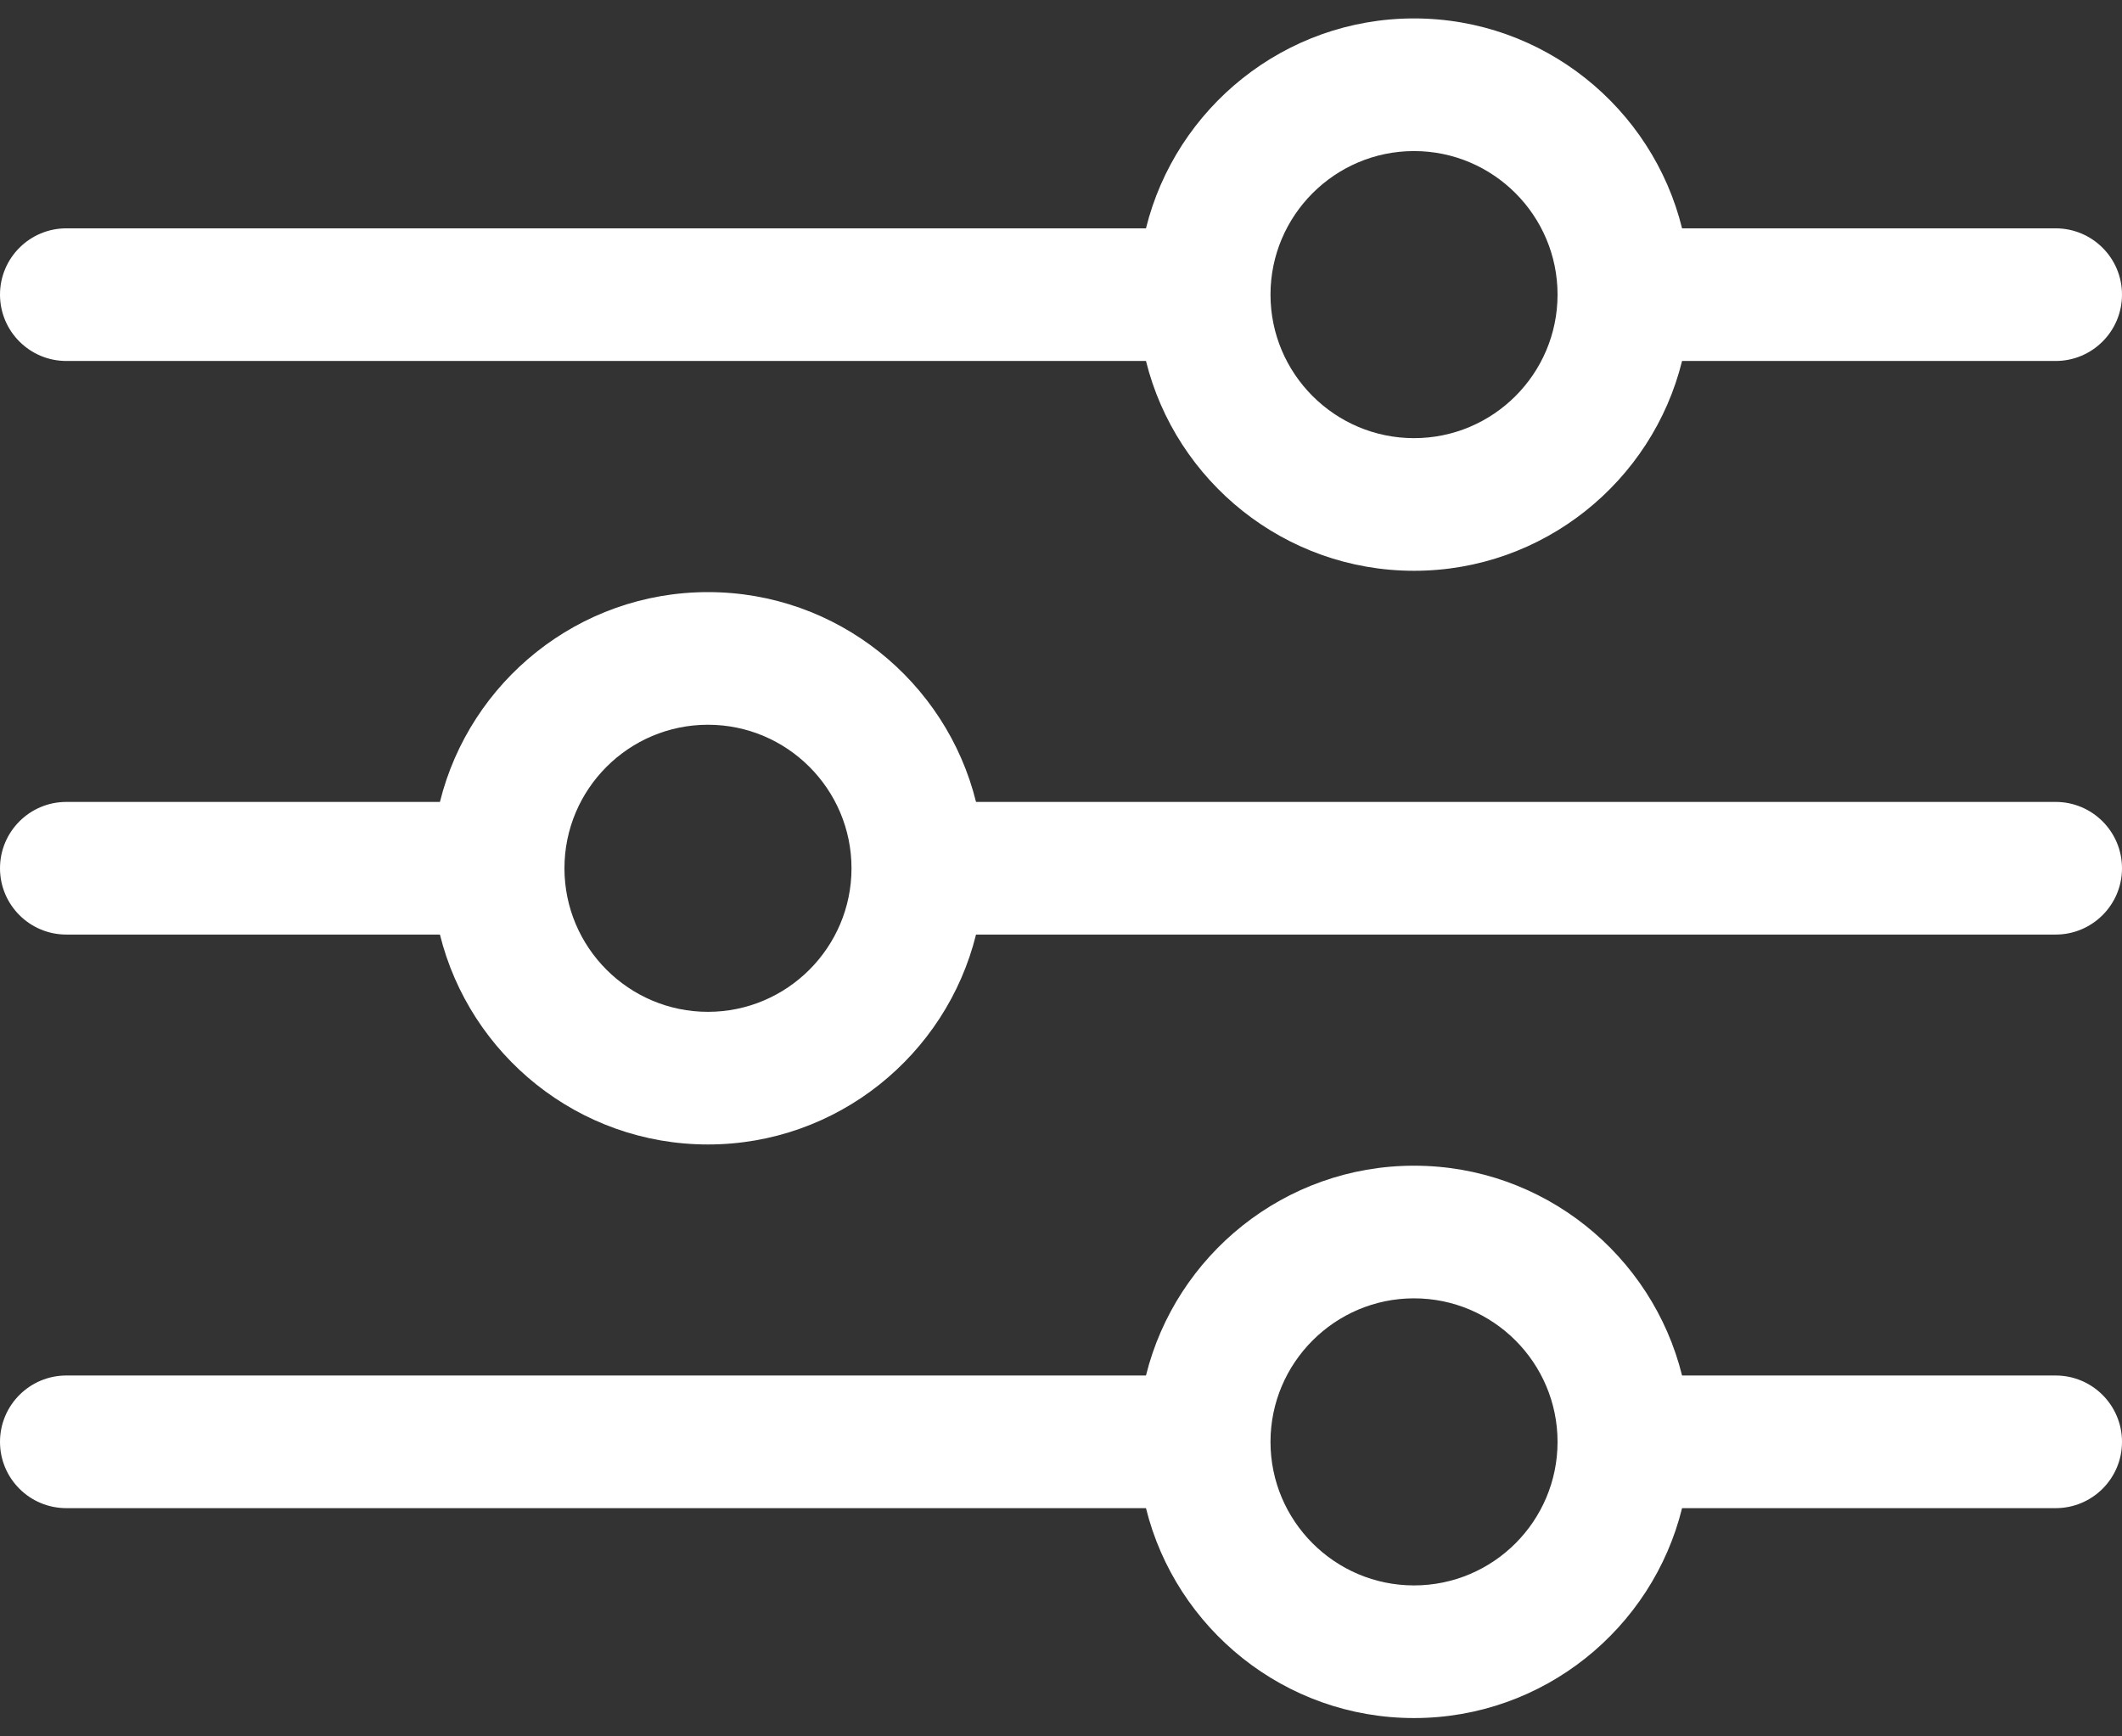 <svg width="22" height="18" viewBox="0 0 22 18" fill="none" xmlns="http://www.w3.org/2000/svg">
<rect x="0" y="0" width="22" height="18" fill="#333333" stroke="none"/>
<path d="M0.688 3.742H11.881C12.19 4.989 13.319 5.917 14.66 5.917C16.002 5.917 17.131 4.989 17.439 3.742H21.312C21.692 3.742 22 3.434 22 3.054C22 2.675 21.692 2.367 21.312 2.367H17.439C17.131 1.119 16.002 0.191 14.66 0.191C13.319 0.191 12.19 1.119 11.881 2.367H0.688C0.308 2.367 0 2.675 0 3.054C0 3.434 0.308 3.742 0.688 3.742ZM14.66 1.566C15.481 1.566 16.148 2.234 16.148 3.054C16.148 3.875 15.481 4.542 14.66 4.542C13.84 4.542 13.172 3.875 13.172 3.054C13.172 2.234 13.84 1.566 14.66 1.566ZM0.688 9.688H4.561C4.87 10.936 5.998 11.864 7.34 11.864C8.681 11.864 9.81 10.936 10.119 9.688H21.312C21.692 9.688 22 9.38 22 9.001C22 8.621 21.692 8.313 21.312 8.313H10.119C9.81 7.066 8.681 6.138 7.34 6.138C5.998 6.138 4.87 7.066 4.561 8.313H0.688C0.308 8.313 0 8.621 0 9.001C0 9.38 0.308 9.688 0.688 9.688ZM7.34 7.513C8.16 7.513 8.828 8.18 8.828 9.001C8.828 9.821 8.16 10.489 7.34 10.489C6.519 10.489 5.852 9.821 5.852 9.001C5.852 8.18 6.519 7.513 7.34 7.513ZM21.312 14.259H17.439C17.13 13.012 16.002 12.084 14.66 12.084C13.319 12.084 12.19 13.012 11.881 14.259H0.688C0.308 14.259 0 14.567 0 14.947C0 15.327 0.308 15.634 0.688 15.634H11.881C12.19 16.882 13.319 17.81 14.66 17.81C16.002 17.81 17.131 16.882 17.439 15.634H21.312C21.692 15.634 22 15.327 22 14.947C22 14.567 21.692 14.259 21.312 14.259ZM14.66 16.435C13.84 16.435 13.172 15.768 13.172 14.947C13.172 14.127 13.84 13.459 14.66 13.459C15.481 13.459 16.148 14.127 16.148 14.947C16.148 15.768 15.481 16.435 14.66 16.435Z" fill="white"/>
</svg>
